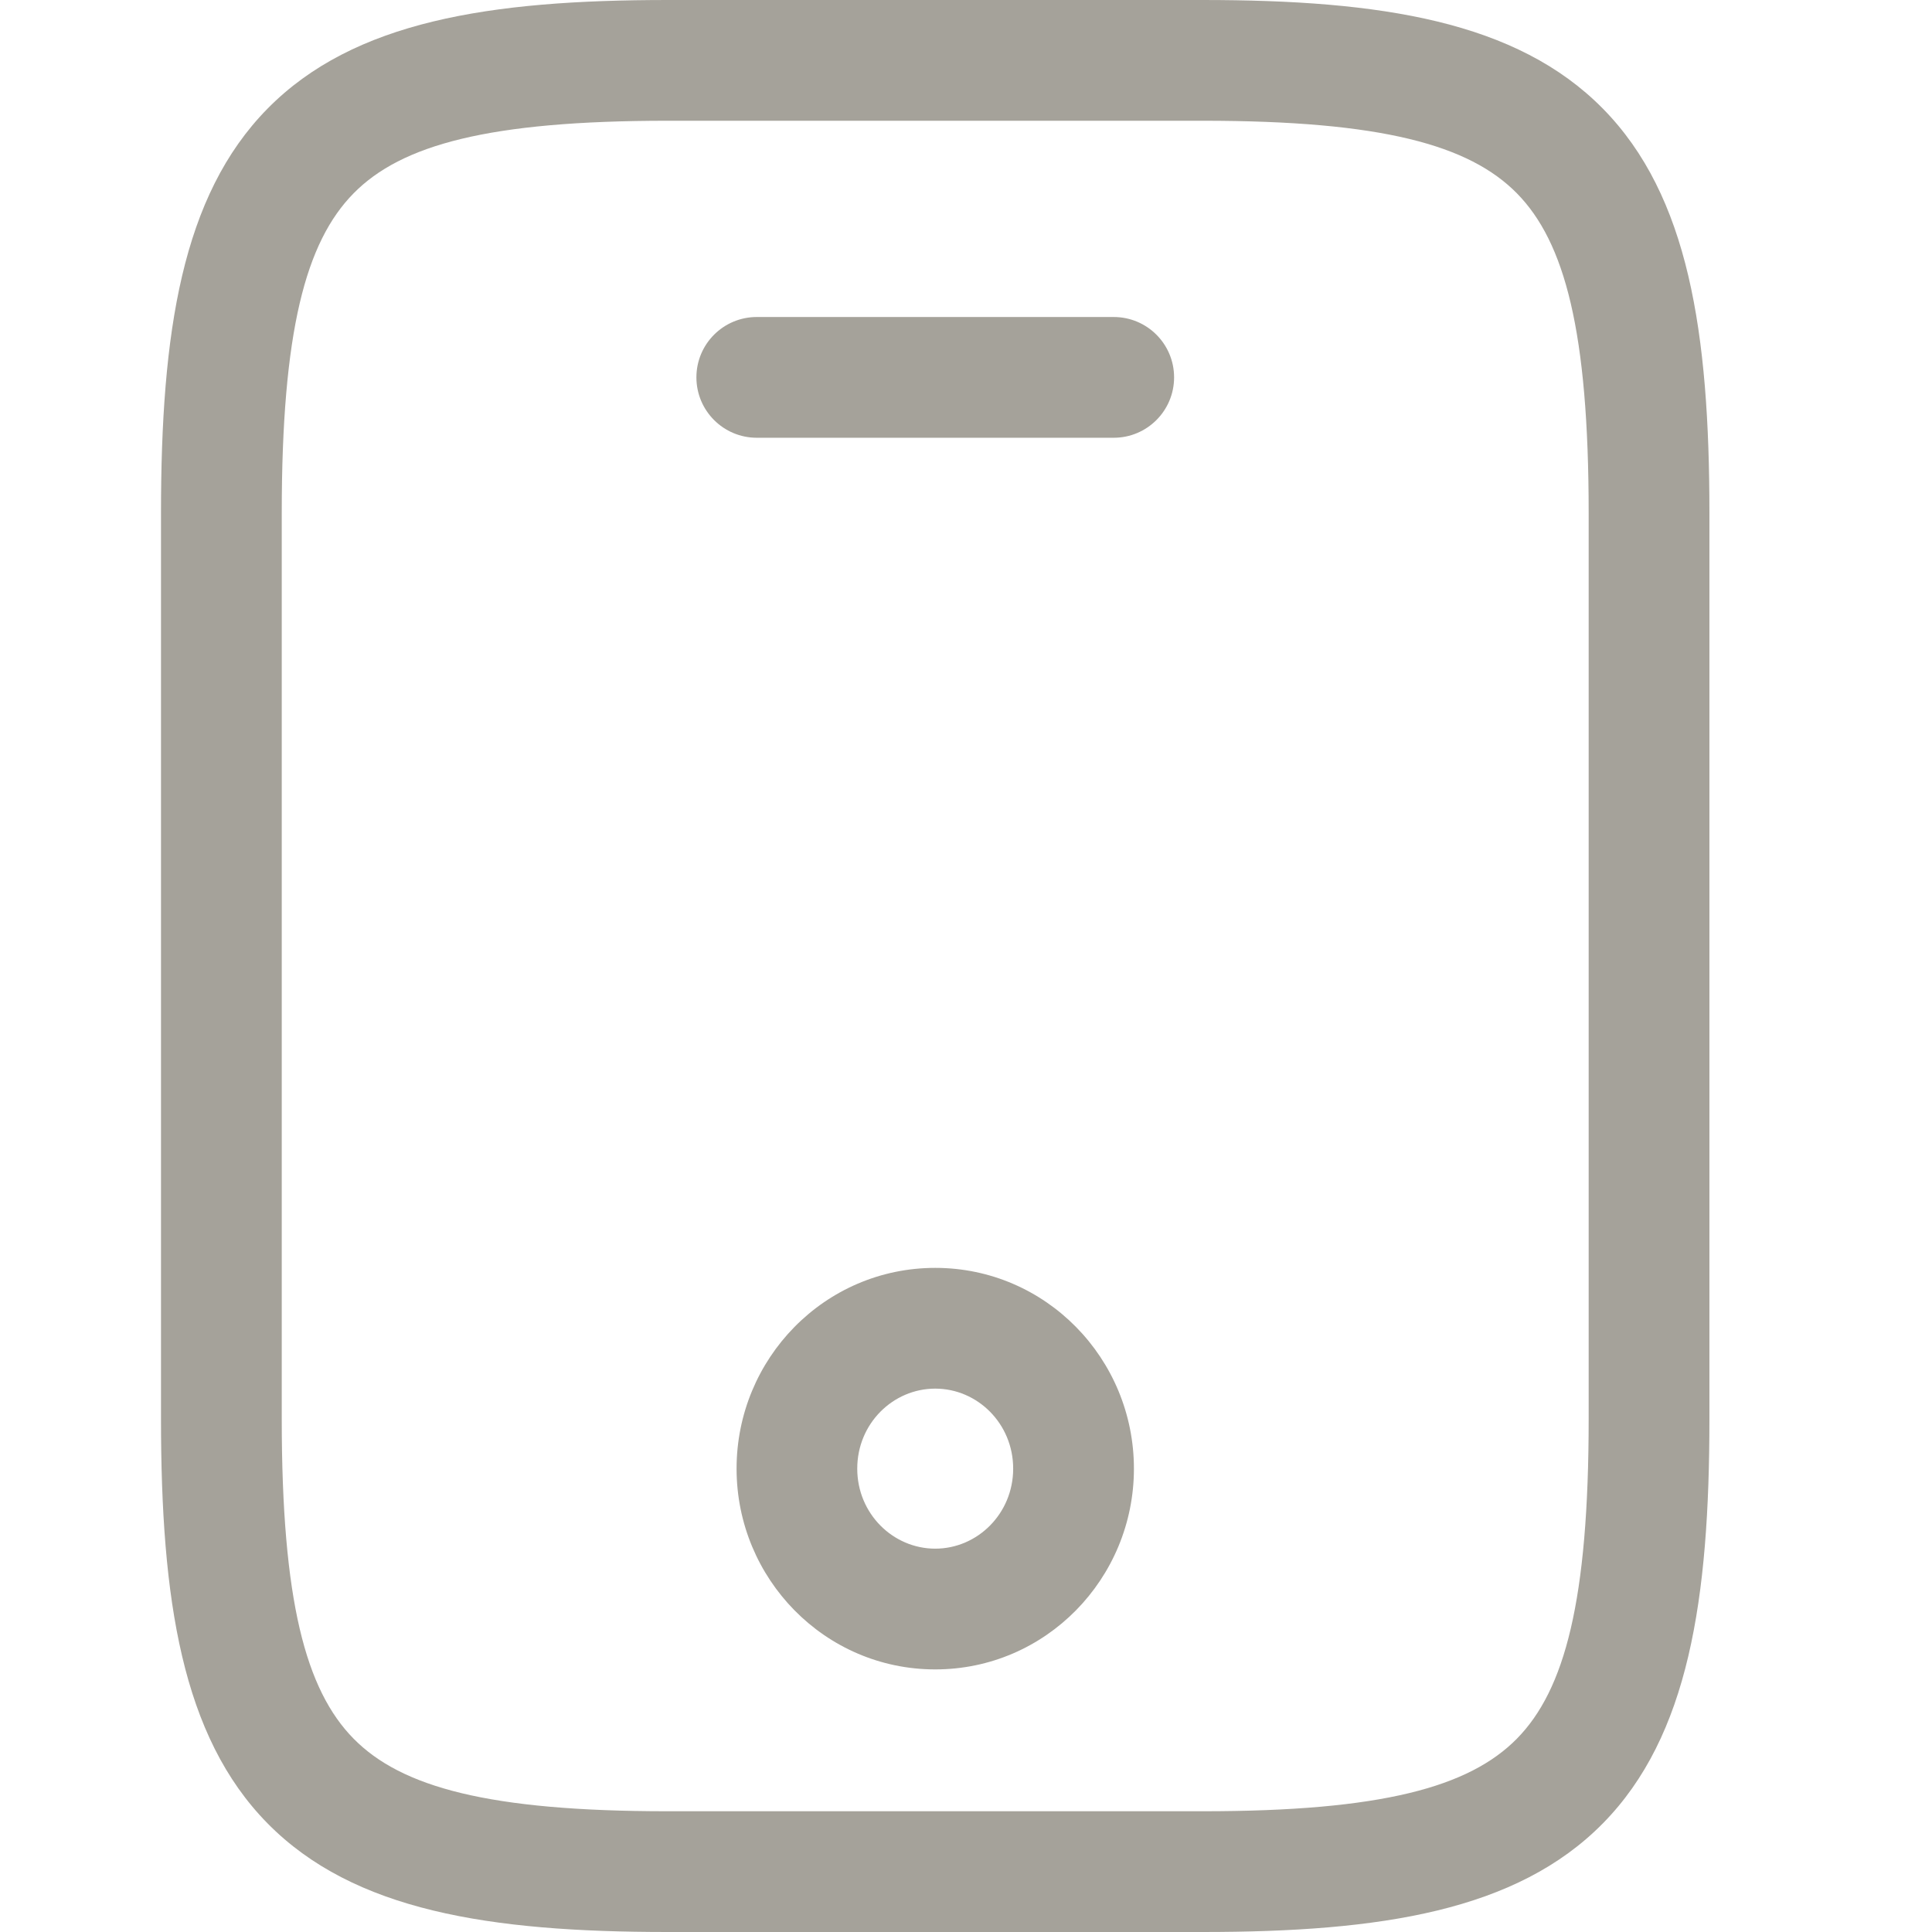 <svg width="24" height="24" viewBox="0 0 24 24" fill="none" xmlns="http://www.w3.org/2000/svg">
<path fill-rule="evenodd" clip-rule="evenodd" d="M4.393 2.401C3.796 3.007 3.5 4.118 3.5 6.375V17.625C3.5 19.882 3.796 20.993 4.393 21.599C4.985 22.2 6.071 22.5 8.292 22.5H14.943C17.164 22.5 18.25 22.2 18.843 21.599C19.439 20.993 19.735 19.882 19.735 17.625V6.375C19.735 4.118 19.439 3.007 18.843 2.401C18.25 1.8 17.164 1.5 14.943 1.5H8.292C6.071 1.5 4.985 1.8 4.393 2.401ZM3.324 1.349C4.394 0.263 6.079 3.05176e-05 8.292 3.05176e-05H14.943C17.156 3.05176e-05 18.841 0.263 19.911 1.349C20.977 2.431 21.235 4.132 21.235 6.375V17.625C21.235 19.868 20.977 21.569 19.911 22.651C18.841 23.737 17.156 24 14.943 24H8.292C6.079 24 4.394 23.737 3.324 22.651C2.258 21.569 2 19.868 2 17.625V6.375C2 4.132 2.258 2.431 3.324 1.349ZM8.651 4.688C8.651 4.273 8.987 3.938 9.401 3.938H13.835C14.249 3.938 14.585 4.273 14.585 4.688C14.585 5.102 14.249 5.438 13.835 5.438H9.401C8.987 5.438 8.651 5.102 8.651 4.688ZM11.618 15.75C10.244 15.75 9.15 16.877 9.15 18.244C9.15 19.61 10.244 20.738 11.618 20.738C12.991 20.738 14.086 19.61 14.086 18.244C14.086 16.877 12.991 15.75 11.618 15.75ZM10.649 18.244C10.649 17.684 11.093 17.25 11.618 17.25C12.142 17.25 12.586 17.684 12.586 18.244C12.586 18.803 12.142 19.238 11.618 19.238C11.093 19.238 10.649 18.803 10.649 18.244Z" fill="#A5A29A"/>
</svg>
